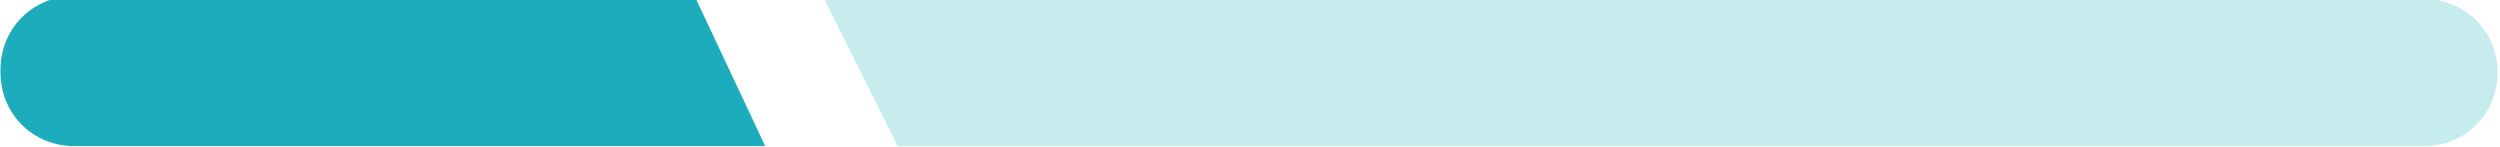 <?xml version="1.0" encoding="utf-8"?>
<!-- Generator: Adobe Illustrator 23.0.1, SVG Export Plug-In . SVG Version: 6.00 Build 0)  -->
<svg version="1.1" id="Calque_1" xmlns="http://www.w3.org/2000/svg" xmlns:xlink="http://www.w3.org/1999/xlink" x="0px" y="0px"
	 viewBox="0 0 85 5" style="enable-background:new 0 0 85 5;" xml:space="preserve">
<style type="text/css">
	.st0{fill:#1DACBC;}
	.st1{opacity:0.25;fill:#1DB6BC;}
</style>
<g id="line" transform="translate(-219.083 -251.833)">
	<path id="right_line" class="st0" d="M245.1,256.8h-23.5c-1.4,0-2.5-1.1-2.5-2.5v-0.1c0-1.4,1.1-2.5,2.5-2.5h21.1L245.1,256.8z"/>
	<path id="left" class="st1" d="M247.1,251.8h54.4c1.4,0,2.5,1.1,2.5,2.5l0,0l0,0c0,1.4-1.1,2.5-2.5,2.5l0,0h-51.9L247.1,251.8z"/>
</g>
</svg>
